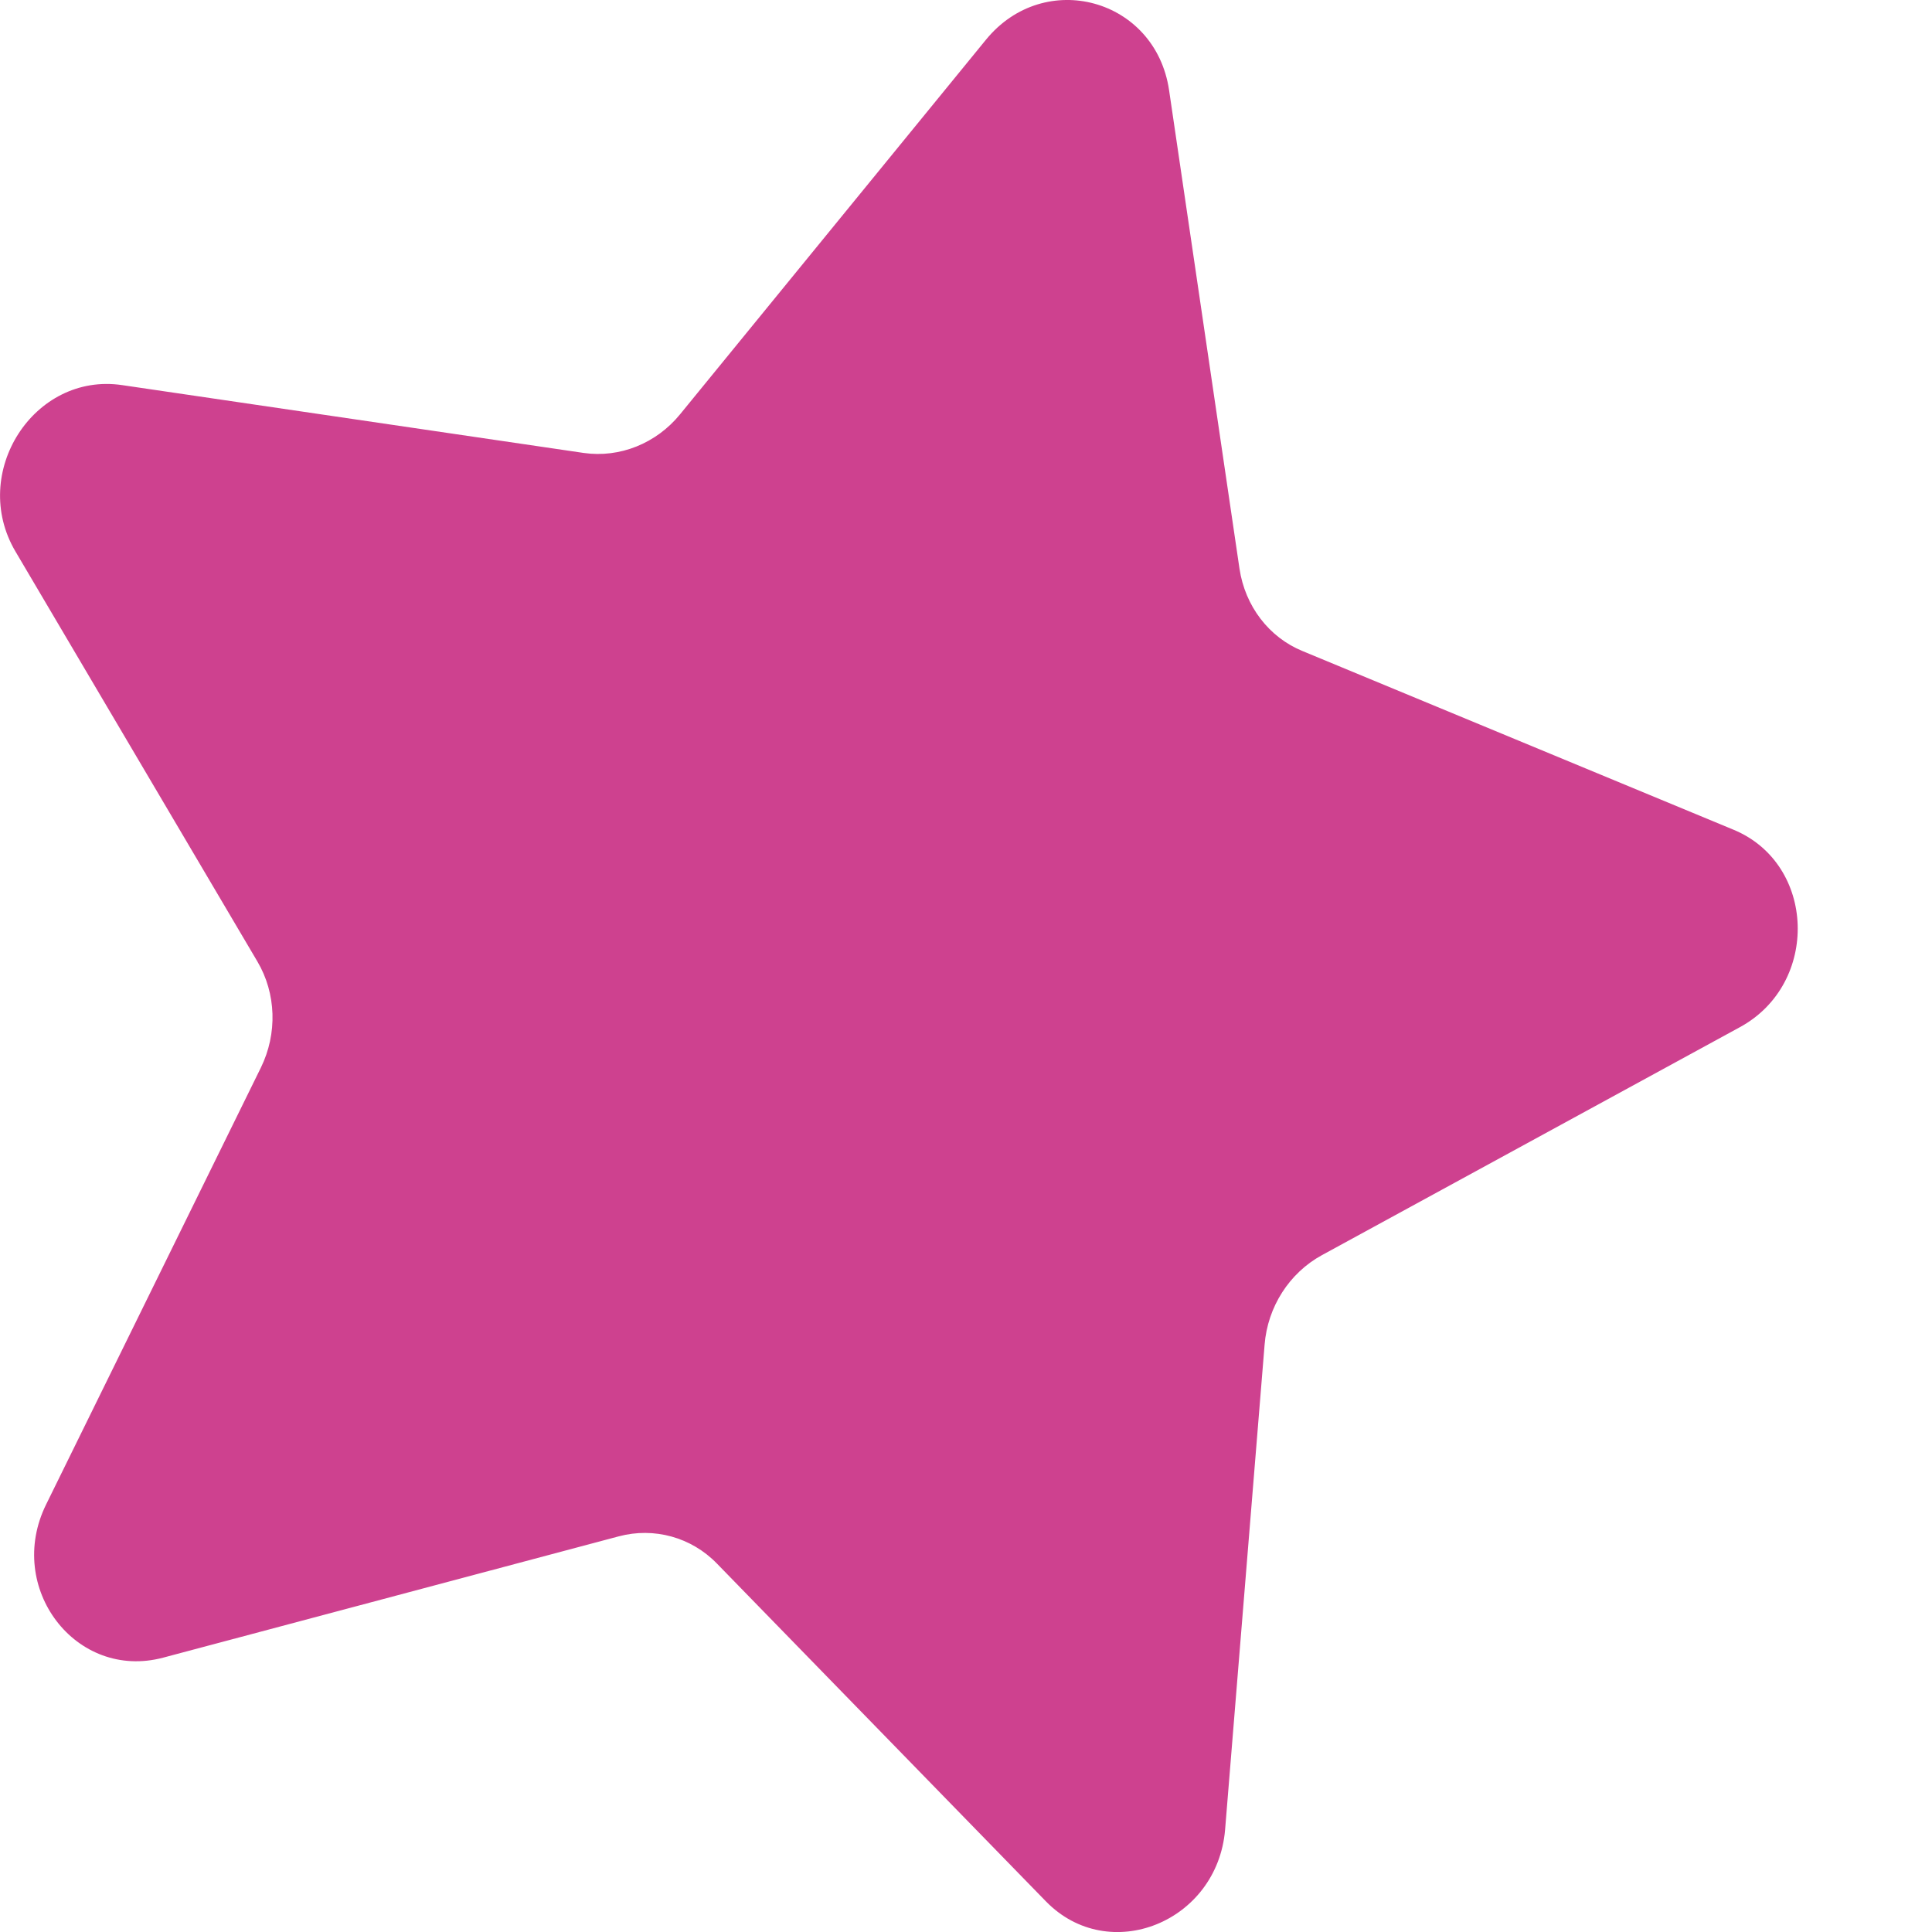 <svg width="9" height="9" viewBox="0 0 9 9" fill="none" xmlns="http://www.w3.org/2000/svg">
<path d="M4.593 0.185C4.866 -0.149 5.383 -0.007 5.446 0.42L5.774 2.649C5.8 2.823 5.911 2.969 6.068 3.033L8.075 3.865C8.46 4.024 8.478 4.582 8.105 4.785L6.158 5.847C6.006 5.93 5.905 6.088 5.891 6.264L5.707 8.523C5.671 8.955 5.165 9.158 4.872 8.857L3.34 7.284C3.221 7.161 3.047 7.113 2.882 7.157L0.76 7.722C0.354 7.83 0.023 7.397 0.215 7.008L1.215 4.974C1.293 4.815 1.287 4.628 1.199 4.479L0.072 2.569C-0.144 2.203 0.158 1.733 0.569 1.794L2.719 2.11C2.887 2.134 3.057 2.066 3.168 1.93L4.593 0.185Z" fill="#CE418F"/>
</svg>
